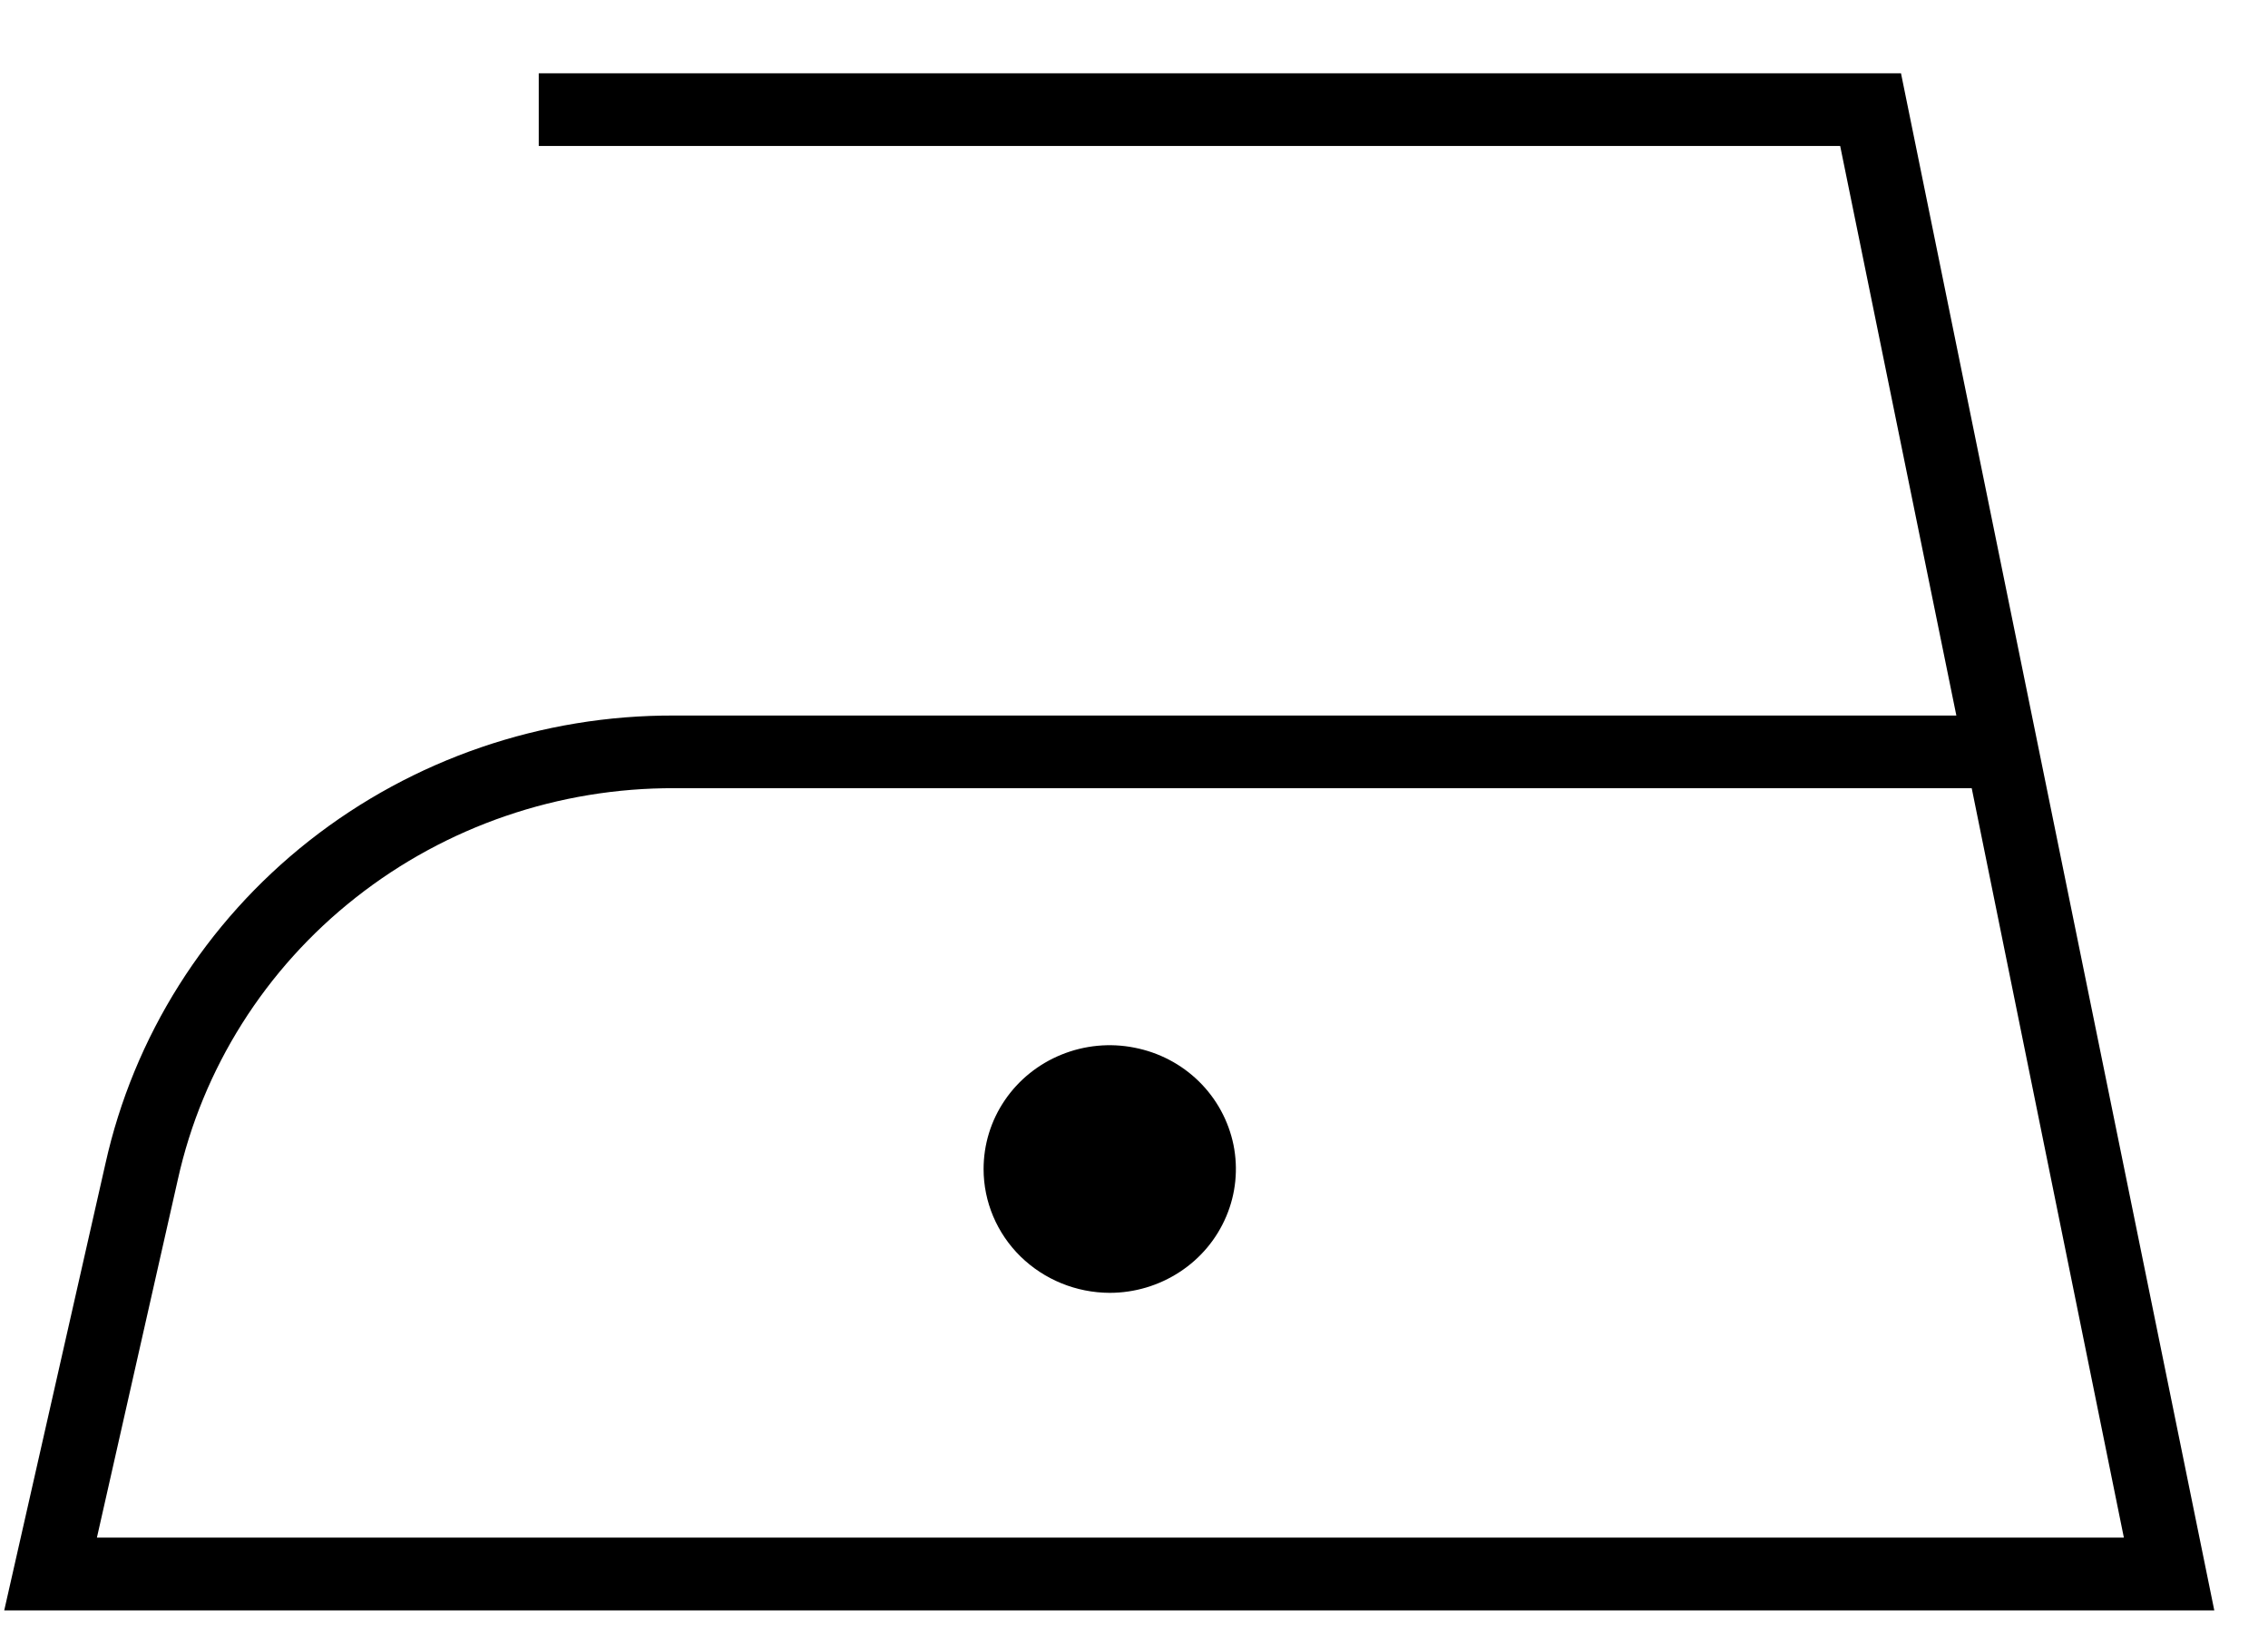 <svg width="22" height="16" viewBox="0 0 22 16" fill="none" xmlns="http://www.w3.org/2000/svg">
<path d="M10.764 12.543C11.006 12.543 11.243 12.472 11.444 12.34C11.646 12.208 11.802 12.021 11.895 11.801C11.988 11.582 12.012 11.34 11.965 11.107C11.917 10.874 11.801 10.66 11.63 10.492C11.459 10.324 11.241 10.21 11.003 10.164C10.766 10.117 10.52 10.141 10.296 10.232C10.072 10.323 9.881 10.477 9.747 10.674C9.612 10.872 9.541 11.104 9.541 11.342C9.541 11.66 9.67 11.965 9.899 12.19C10.129 12.415 10.44 12.542 10.764 12.543Z" fill="black"/>
<path d="M5.226 0.711V1.416H17.85L18.977 6.942H6.546C5.257 6.936 4.005 7.365 2.999 8.157C1.994 8.949 1.296 10.056 1.022 11.293L0.041 15.624H21.479L18.44 0.711H5.226ZM20.602 14.918H0.94L1.725 11.444C1.964 10.365 2.573 9.399 3.451 8.708C4.328 8.017 5.421 7.642 6.546 7.647H19.126L20.602 14.918Z" fill="black"/>
</svg>
